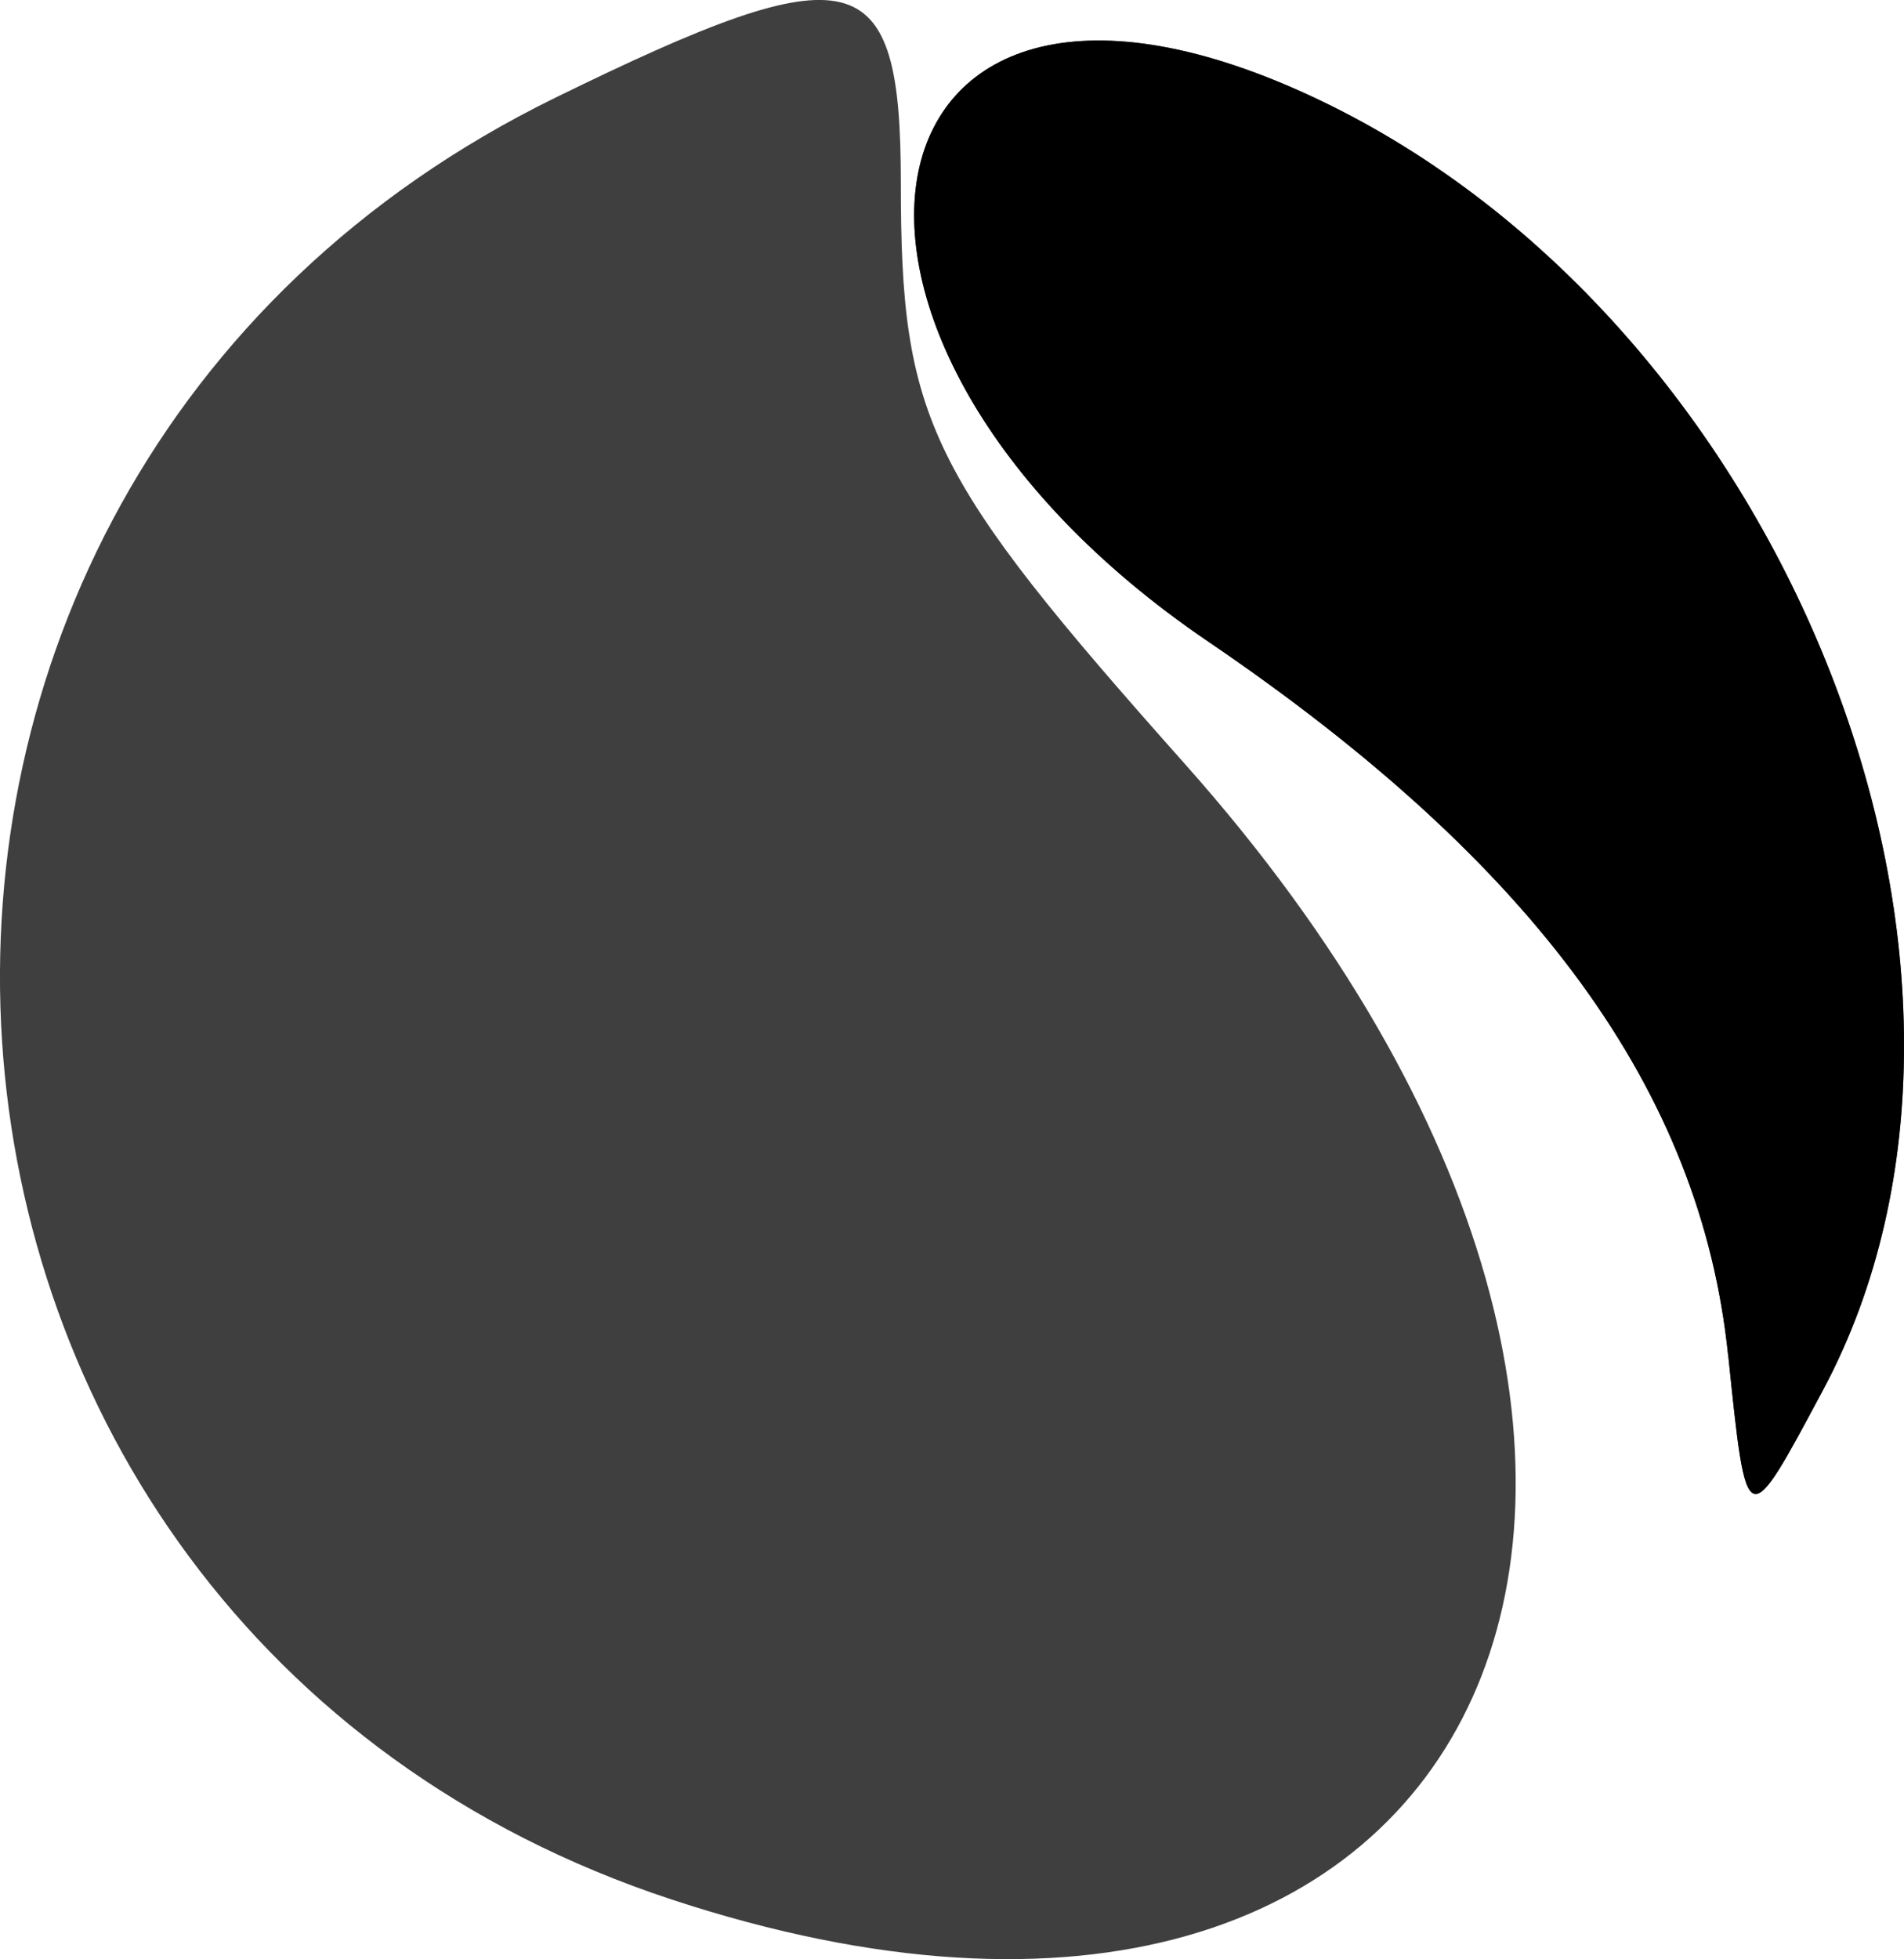 <?xml version="1.0" encoding="UTF-8" standalone="no"?>
<svg
   xmlns="http://www.w3.org/2000/svg"
   viewBox="0 0 18.699 19.239">
   <g
      id="layer1"
      transform="translate(-87.413,-48.589)">
      <g
         id="g465"
         transform="translate(-257.288,-138.894)">
         <path
            style="fill:#3f3f3f;stroke-width:0.265"
            d="m 351.299,206.137 c -8.219,-2.706 -8.941,-13.877 -1.143,-17.695 2.944,-1.442 3.392,-1.332 3.392,0.834 0,2.335 0.259,2.865 2.794,5.714 6.156,6.919 3.04,13.808 -5.043,11.147 z m 10.374,-5.348 c -0.268,-2.594 -1.892,-4.822 -5.109,-7.008 -4.431,-3.011 -3.513,-7.509 1.086,-5.32 4.631,2.205 7.132,8.598 4.956,12.671 -0.756,1.415 -0.75,1.417 -0.932,-0.343 z"
            id="path469" />
         <path
            style="fill:#000000;stroke-width:0.265"
            d="m 361.672,200.789 c -0.268,-2.594 -1.892,-4.822 -5.109,-7.008 -4.431,-3.011 -3.513,-7.509 1.086,-5.32 4.631,2.205 7.132,8.598 4.956,12.671 -0.756,1.415 -0.75,1.417 -0.932,-0.343 z"
            id="path467" />
      </g>
   </g>
</svg>